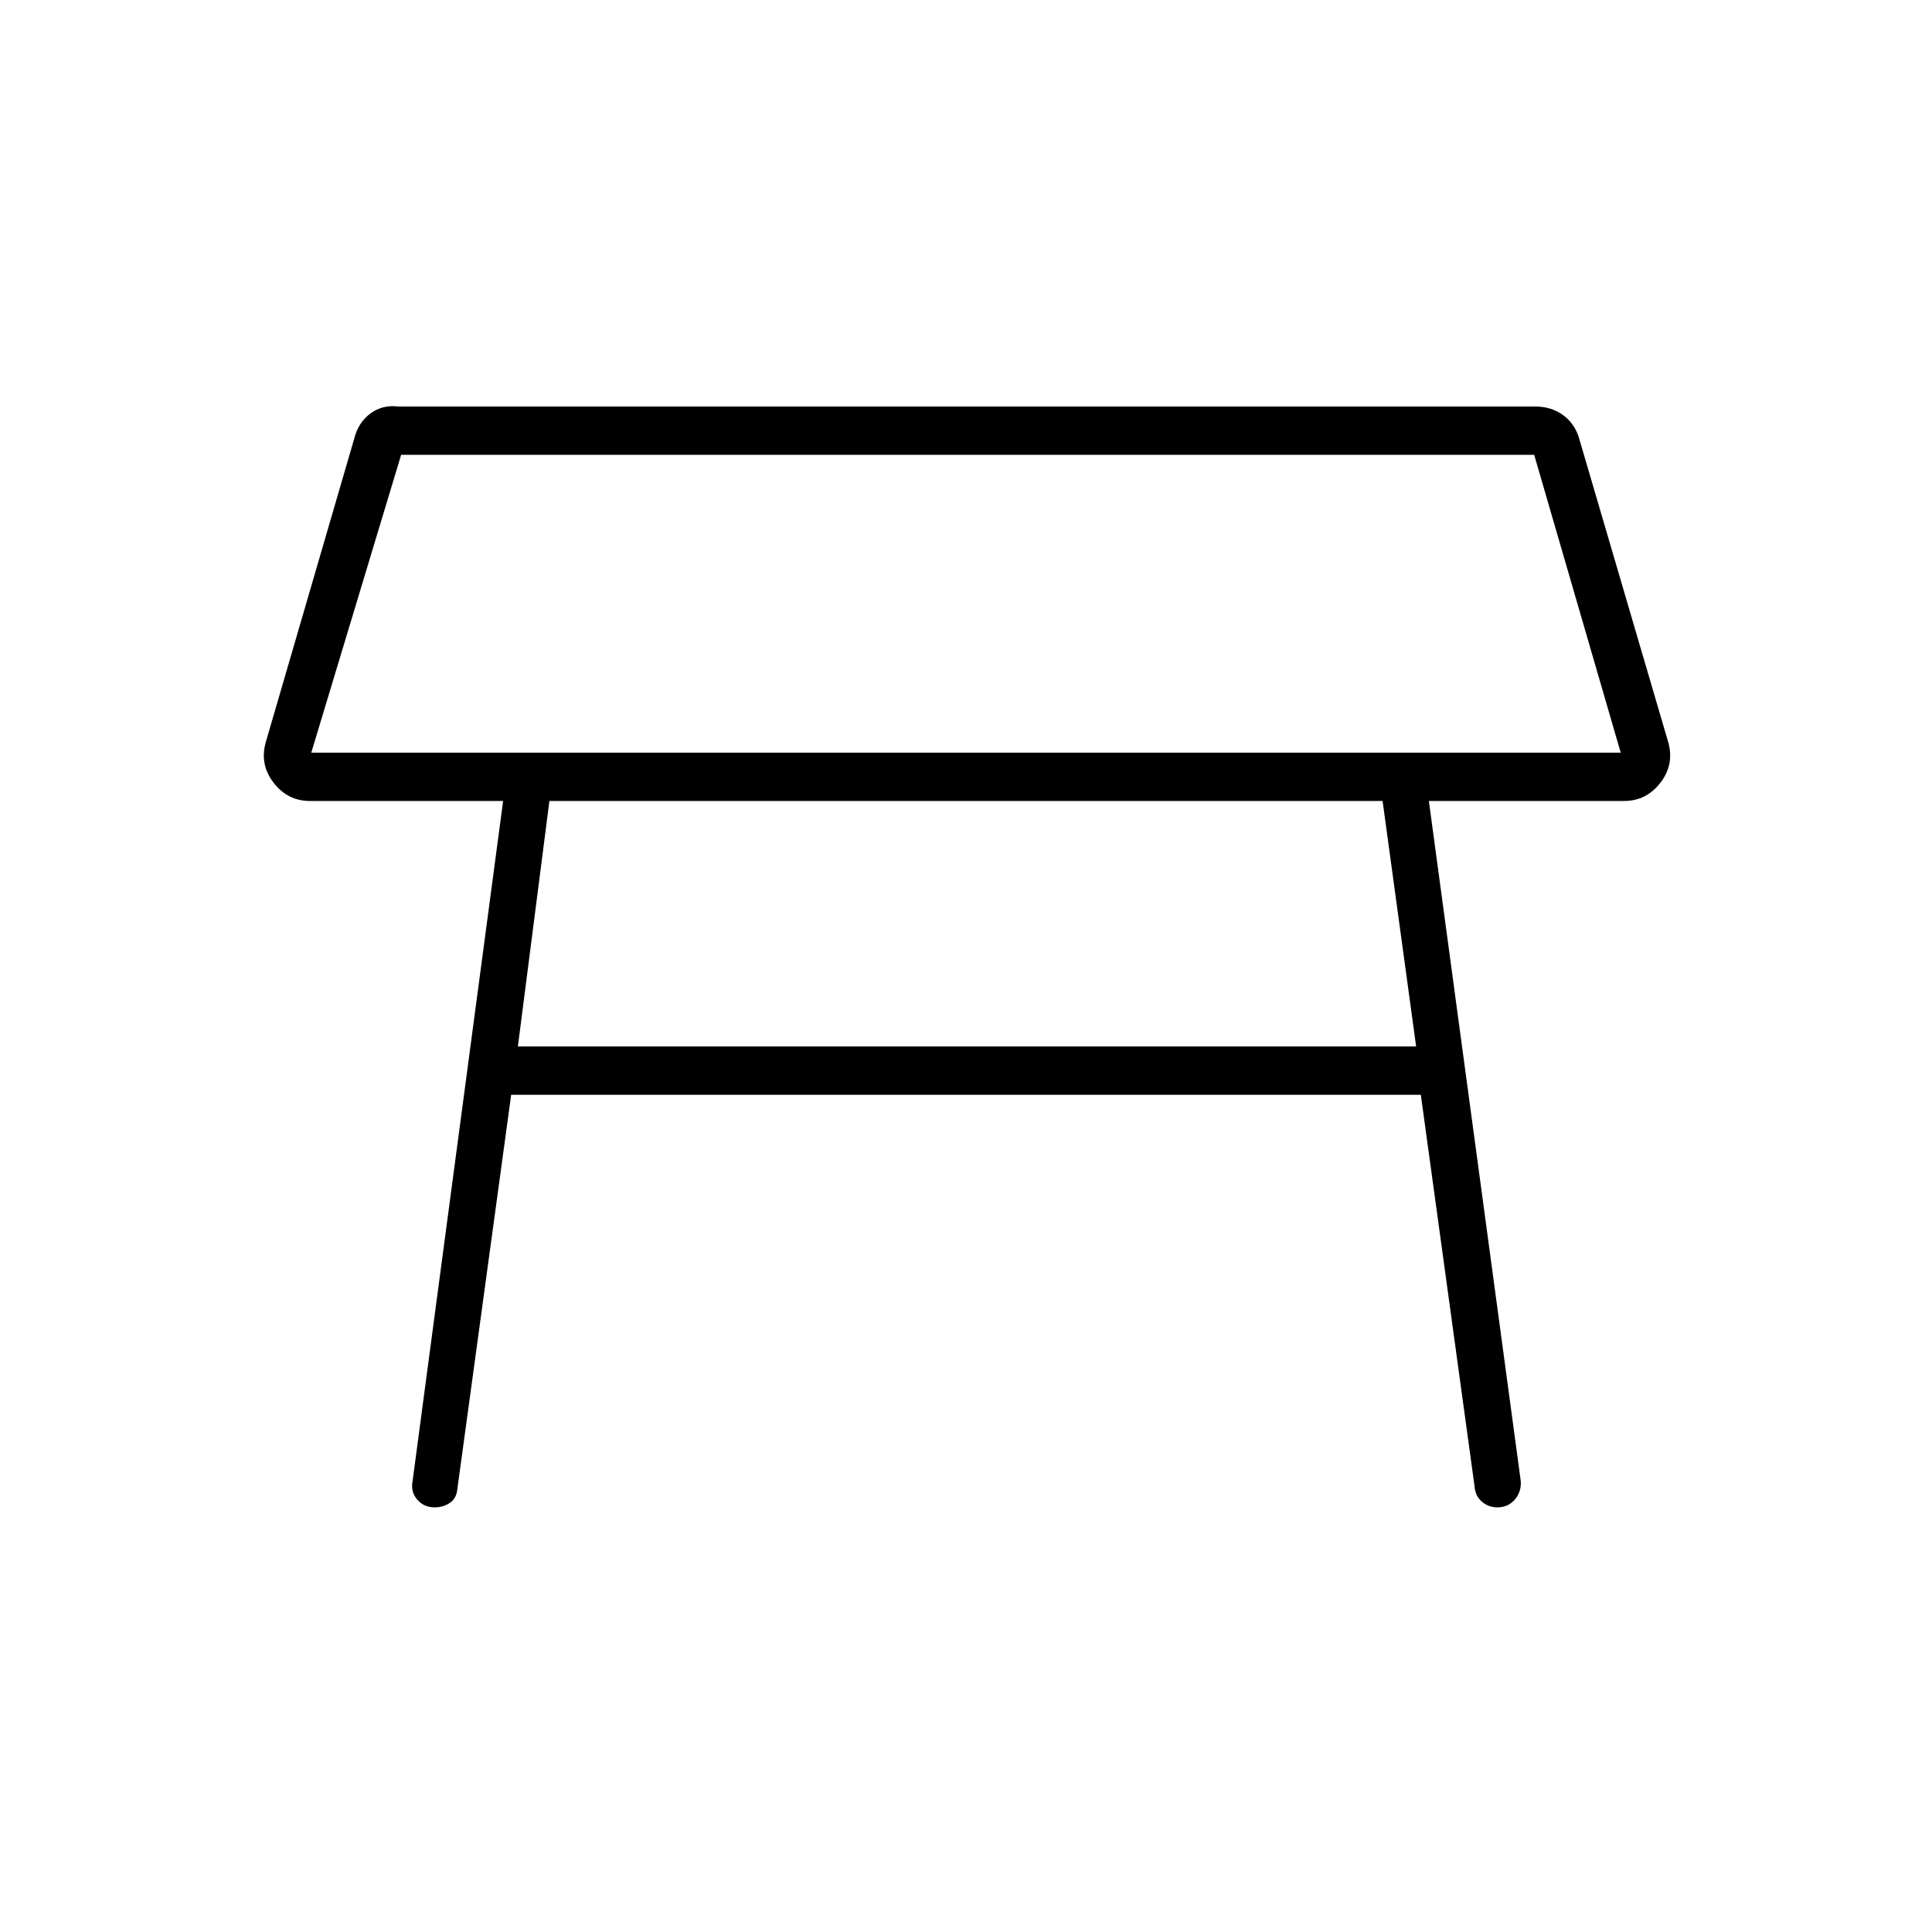 <svg xmlns="http://www.w3.org/2000/svg" height="40" viewBox="0 -960 960 960" width="40"><path d="M154.67-586h650.66l-43-148h-563l-44.66 148ZM480-660Zm207 98H273l-15.67 122h446.34L687-562ZM205-224l45-338h-96q-11 0-18-9t-4-20l44-151q2-8 8-12.5t14-3.5h565q8 0 14 4.5t8 12.5l44 150q3 11-4 20t-18 9h-97l45.67 338q.33 5.33-3 9.17Q749.33-211 744-211q-4.33 0-7.67-2.83-3.33-2.84-3.66-7.84L706-416H254l-26.67 195.33q-.33 5-3.66 7.34Q220.33-211 216-211q-5.33 0-8.67-3.83Q204-218.67 205-224Z"/></svg>